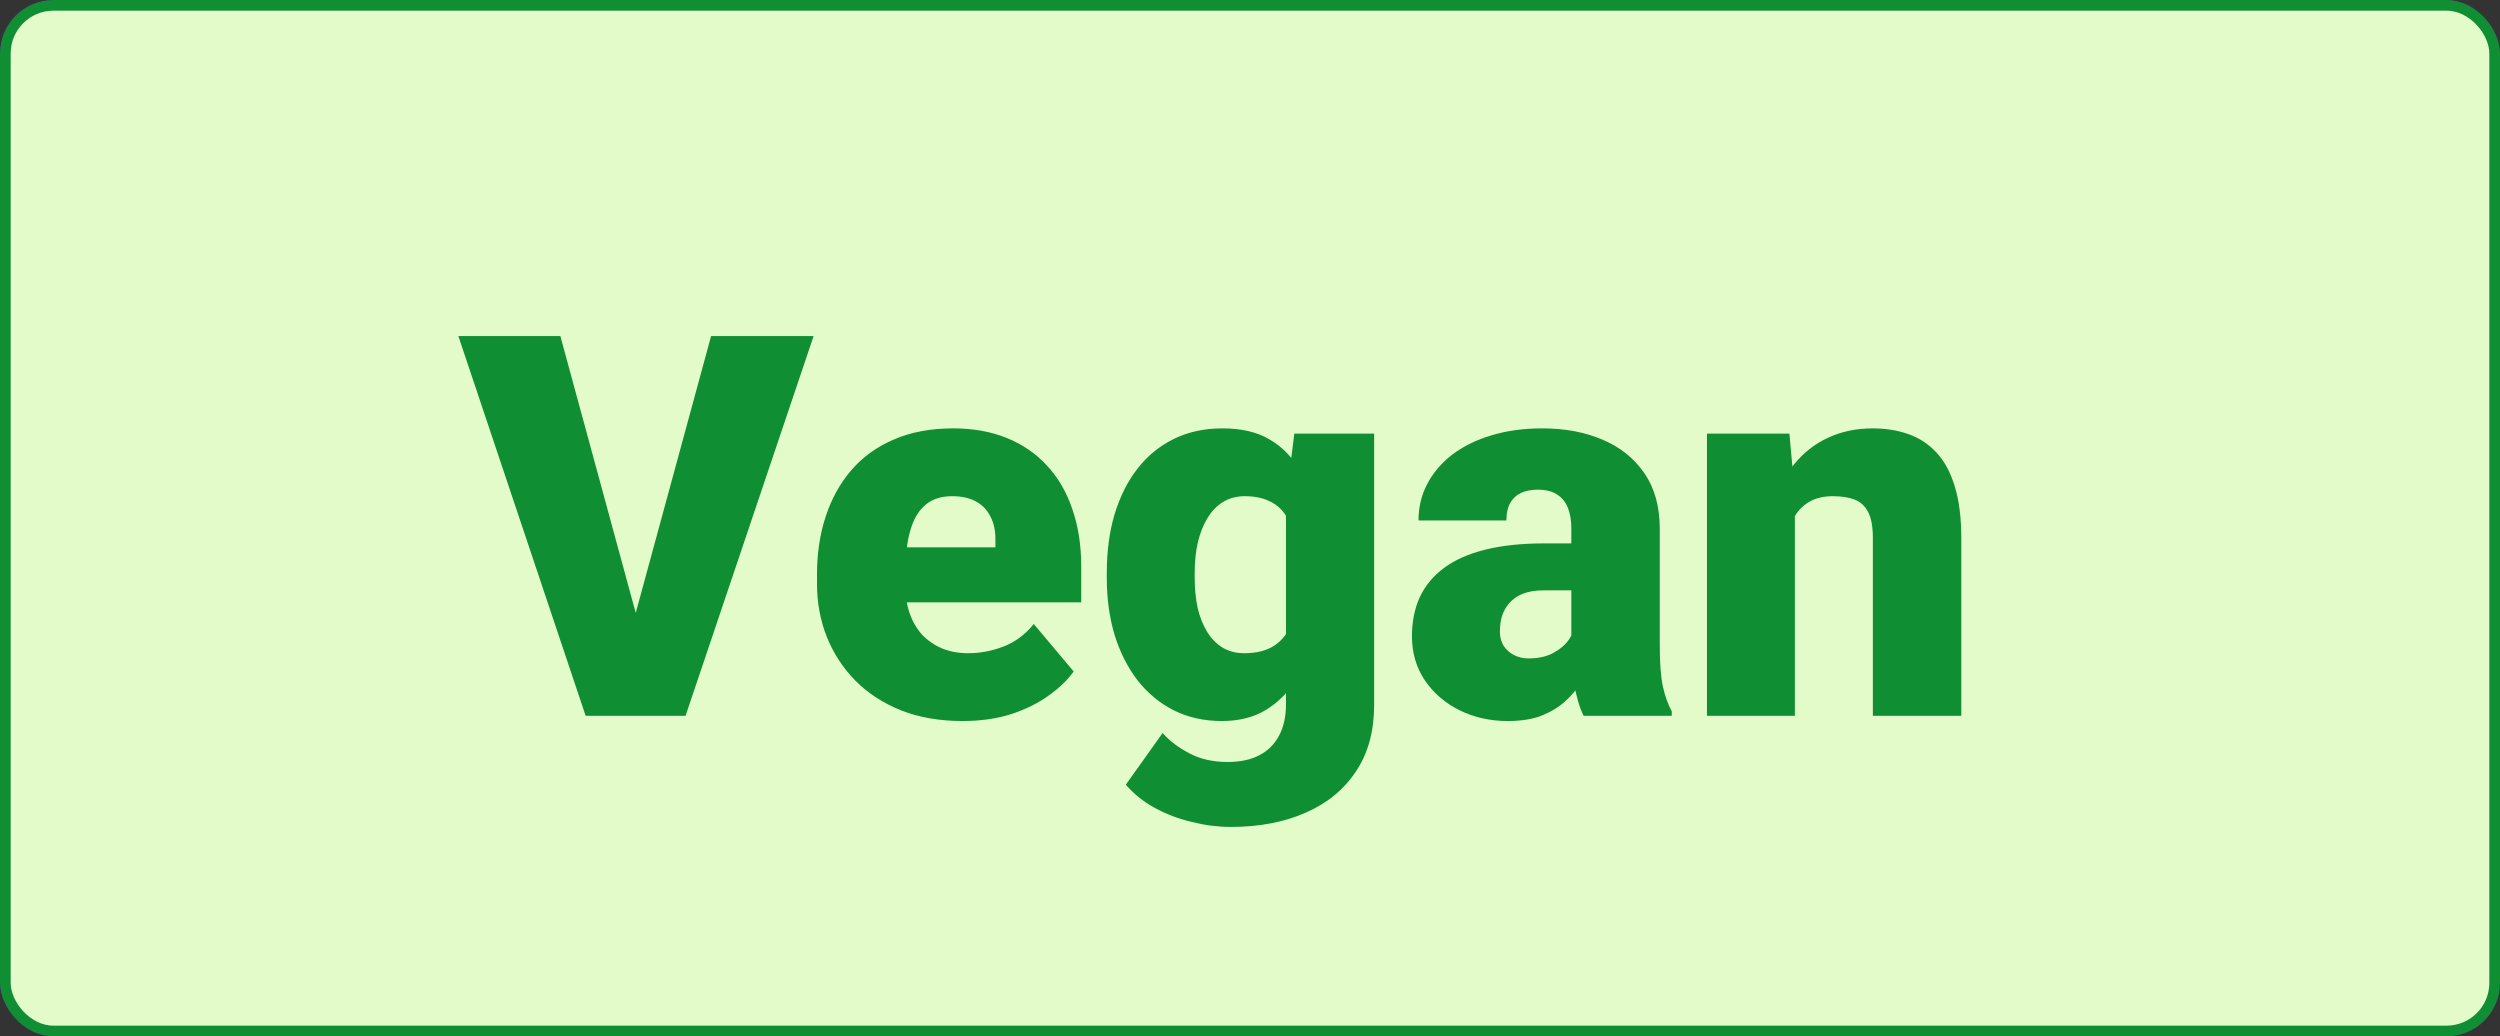 <svg width="234" height="97" viewBox="0 0 234 97" fill="none" xmlns="http://www.w3.org/2000/svg">
<rect x="0" y="0" width="234" height="97" fill="#333333" stroke="none"/>
<rect x="0.5" y="0.5" width="233" height="96" rx="9.5" fill="#EEC9FB" stroke="#5F0C86"/>
<path d="M65.925 54.964H74.47C74.356 57.438 73.689 59.619 72.468 61.507C71.247 63.395 69.554 64.868 67.39 65.926C65.241 66.967 62.702 67.488 59.773 67.488C57.396 67.488 55.272 67.09 53.4 66.292C51.545 65.495 49.966 64.347 48.664 62.85C47.378 61.352 46.394 59.537 45.71 57.405C45.043 55.273 44.709 52.872 44.709 50.203V48.274C44.709 45.605 45.059 43.204 45.759 41.072C46.475 38.924 47.484 37.101 48.786 35.603C50.105 34.09 51.683 32.934 53.523 32.137C55.362 31.339 57.404 30.94 59.65 30.94C62.743 30.94 65.355 31.494 67.487 32.601C69.62 33.707 71.272 35.229 72.443 37.166C73.615 39.087 74.307 41.276 74.519 43.733H65.974C65.941 42.399 65.713 41.284 65.29 40.389C64.867 39.477 64.2 38.794 63.288 38.338C62.377 37.882 61.164 37.654 59.65 37.654C58.592 37.654 57.673 37.85 56.892 38.24C56.11 38.631 55.459 39.249 54.938 40.096C54.418 40.942 54.027 42.041 53.767 43.392C53.523 44.726 53.4 46.338 53.4 48.226V50.203C53.4 52.091 53.514 53.703 53.742 55.037C53.97 56.372 54.336 57.462 54.841 58.309C55.345 59.155 55.996 59.782 56.794 60.188C57.608 60.579 58.601 60.774 59.773 60.774C61.075 60.774 62.173 60.571 63.068 60.164C63.964 59.741 64.655 59.106 65.144 58.26C65.632 57.397 65.892 56.298 65.925 54.964ZM86.433 47.127V67H78.205V40.584H85.895L86.433 47.127ZM94.245 40.389L94.099 48.03C93.773 47.998 93.334 47.957 92.78 47.908C92.227 47.859 91.763 47.835 91.389 47.835C90.428 47.835 89.598 47.949 88.898 48.177C88.215 48.388 87.645 48.714 87.189 49.153C86.75 49.577 86.424 50.114 86.213 50.765C86.018 51.416 85.928 52.172 85.944 53.035L84.455 52.059C84.455 50.285 84.626 48.673 84.968 47.225C85.326 45.76 85.83 44.498 86.481 43.44C87.132 42.366 87.922 41.544 88.85 40.975C89.777 40.389 90.819 40.096 91.975 40.096C92.382 40.096 92.78 40.12 93.171 40.169C93.578 40.218 93.936 40.291 94.245 40.389ZM109.382 67.488C107.233 67.488 105.313 67.155 103.62 66.487C101.927 65.804 100.495 64.868 99.323 63.68C98.168 62.492 97.281 61.124 96.662 59.578C96.06 58.032 95.759 56.396 95.759 54.671V53.743C95.759 51.806 96.027 50.016 96.564 48.372C97.102 46.712 97.899 45.263 98.957 44.026C100.015 42.789 101.341 41.829 102.937 41.145C104.532 40.446 106.387 40.096 108.503 40.096C110.375 40.096 112.051 40.397 113.532 40.999C115.013 41.601 116.267 42.464 117.292 43.587C118.334 44.71 119.123 46.069 119.66 47.664C120.214 49.259 120.49 51.05 120.49 53.035V56.38H98.908V51.228H112.458V50.594C112.474 49.715 112.32 48.966 111.994 48.348C111.685 47.729 111.229 47.257 110.627 46.932C110.025 46.606 109.292 46.443 108.43 46.443C107.535 46.443 106.794 46.639 106.208 47.029C105.638 47.42 105.191 47.957 104.865 48.641C104.556 49.308 104.336 50.081 104.206 50.96C104.076 51.839 104.011 52.767 104.011 53.743V54.671C104.011 55.648 104.141 56.535 104.401 57.332C104.678 58.13 105.069 58.813 105.573 59.383C106.094 59.936 106.713 60.367 107.429 60.677C108.161 60.986 108.991 61.141 109.919 61.141C111.042 61.141 112.149 60.929 113.239 60.506C114.33 60.083 115.266 59.383 116.047 58.406L119.782 62.85C119.245 63.615 118.48 64.355 117.487 65.071C116.511 65.787 115.339 66.373 113.972 66.829C112.604 67.269 111.075 67.488 109.382 67.488ZM134.992 61.141C135.757 61.141 136.408 61.002 136.945 60.726C137.499 60.433 137.914 60.026 138.19 59.505C138.483 58.968 138.622 58.325 138.605 57.576H146.345C146.361 59.562 145.873 61.303 144.88 62.801C143.903 64.282 142.569 65.438 140.876 66.268C139.2 67.081 137.303 67.488 135.188 67.488C133.12 67.488 131.314 67.155 129.768 66.487C128.221 65.804 126.927 64.86 125.886 63.655C124.86 62.435 124.087 61.01 123.566 59.383C123.062 57.755 122.81 55.989 122.81 54.085V53.523C122.81 51.619 123.062 49.853 123.566 48.226C124.087 46.582 124.86 45.158 125.886 43.953C126.927 42.732 128.213 41.788 129.743 41.121C131.289 40.438 133.088 40.096 135.139 40.096C137.336 40.096 139.273 40.511 140.949 41.341C142.642 42.171 143.968 43.375 144.929 44.954C145.889 46.533 146.361 48.445 146.345 50.691H138.605C138.622 49.894 138.5 49.178 138.239 48.543C137.979 47.908 137.572 47.404 137.019 47.029C136.481 46.639 135.79 46.443 134.943 46.443C134.097 46.443 133.413 46.63 132.893 47.005C132.372 47.379 131.973 47.9 131.696 48.567C131.436 49.218 131.257 49.967 131.159 50.813C131.078 51.66 131.037 52.563 131.037 53.523V54.085C131.037 55.062 131.078 55.981 131.159 56.844C131.257 57.69 131.444 58.439 131.721 59.09C131.997 59.725 132.396 60.229 132.917 60.603C133.438 60.962 134.13 61.141 134.992 61.141ZM157.917 29.5V67H149.689V29.5H157.917ZM156.94 52.889L155.012 52.938C155.012 51.082 155.24 49.373 155.695 47.81C156.151 46.248 156.802 44.889 157.648 43.733C158.495 42.578 159.512 41.683 160.7 41.048C161.888 40.413 163.207 40.096 164.655 40.096C165.957 40.096 167.146 40.283 168.22 40.657C169.31 41.032 170.246 41.634 171.027 42.464C171.825 43.294 172.435 44.376 172.858 45.711C173.298 47.046 173.518 48.673 173.518 50.594V67H165.241V50.545C165.241 49.471 165.087 48.641 164.777 48.055C164.484 47.453 164.061 47.037 163.508 46.81C162.954 46.565 162.279 46.443 161.481 46.443C160.521 46.443 159.74 46.606 159.138 46.932C158.535 47.257 158.072 47.713 157.746 48.299C157.437 48.868 157.225 49.544 157.111 50.325C156.997 51.106 156.94 51.961 156.94 52.889ZM190.876 67.488C188.728 67.488 186.807 67.155 185.114 66.487C183.422 65.804 181.989 64.868 180.817 63.68C179.662 62.492 178.775 61.124 178.156 59.578C177.554 58.032 177.253 56.396 177.253 54.671V53.743C177.253 51.806 177.521 50.016 178.059 48.372C178.596 46.712 179.393 45.263 180.451 44.026C181.509 42.789 182.836 41.829 184.431 41.145C186.026 40.446 187.881 40.096 189.997 40.096C191.869 40.096 193.545 40.397 195.026 40.999C196.507 41.601 197.761 42.464 198.786 43.587C199.828 44.71 200.617 46.069 201.154 47.664C201.708 49.259 201.984 51.05 201.984 53.035V56.38H180.402V51.228H193.952V50.594C193.968 49.715 193.814 48.966 193.488 48.348C193.179 47.729 192.723 47.257 192.121 46.932C191.519 46.606 190.786 46.443 189.924 46.443C189.029 46.443 188.288 46.639 187.702 47.029C187.132 47.42 186.685 47.957 186.359 48.641C186.05 49.308 185.83 50.081 185.7 50.96C185.57 51.839 185.505 52.767 185.505 53.743V54.671C185.505 55.648 185.635 56.535 185.896 57.332C186.172 58.13 186.563 58.813 187.067 59.383C187.588 59.936 188.207 60.367 188.923 60.677C189.655 60.986 190.485 61.141 191.413 61.141C192.536 61.141 193.643 60.929 194.733 60.506C195.824 60.083 196.76 59.383 197.541 58.406L201.276 62.85C200.739 63.615 199.974 64.355 198.981 65.071C198.005 65.787 196.833 66.373 195.466 66.829C194.099 67.269 192.569 67.488 190.876 67.488Z" fill="#8E3DCD"/>
<rect x="0.5" y="0.5" width="233" height="96" rx="4.5" fill="#EEC9FB" stroke="#5F0C86"/>
<path d="M65.925 54.964H74.47C74.356 57.438 73.689 59.619 72.468 61.507C71.247 63.395 69.554 64.868 67.39 65.926C65.241 66.967 62.702 67.488 59.773 67.488C57.396 67.488 55.272 67.09 53.4 66.292C51.545 65.495 49.966 64.347 48.664 62.85C47.378 61.352 46.394 59.537 45.71 57.405C45.043 55.273 44.709 52.872 44.709 50.203V48.274C44.709 45.605 45.059 43.204 45.759 41.072C46.475 38.924 47.484 37.101 48.786 35.603C50.105 34.09 51.683 32.934 53.523 32.137C55.362 31.339 57.404 30.94 59.65 30.94C62.743 30.94 65.355 31.494 67.487 32.601C69.62 33.707 71.272 35.229 72.443 37.166C73.615 39.087 74.307 41.276 74.519 43.733H65.974C65.941 42.399 65.713 41.284 65.29 40.389C64.867 39.477 64.2 38.794 63.288 38.338C62.377 37.882 61.164 37.654 59.65 37.654C58.592 37.654 57.673 37.85 56.892 38.24C56.11 38.631 55.459 39.249 54.938 40.096C54.418 40.942 54.027 42.041 53.767 43.392C53.523 44.726 53.4 46.338 53.4 48.226V50.203C53.4 52.091 53.514 53.703 53.742 55.037C53.97 56.372 54.336 57.462 54.841 58.309C55.345 59.155 55.996 59.782 56.794 60.188C57.608 60.579 58.601 60.774 59.773 60.774C61.075 60.774 62.173 60.571 63.068 60.164C63.964 59.741 64.655 59.106 65.144 58.26C65.632 57.397 65.892 56.298 65.925 54.964ZM86.433 47.127V67H78.205V40.584H85.895L86.433 47.127ZM94.245 40.389L94.099 48.03C93.773 47.998 93.334 47.957 92.78 47.908C92.227 47.859 91.763 47.835 91.389 47.835C90.428 47.835 89.598 47.949 88.898 48.177C88.215 48.388 87.645 48.714 87.189 49.153C86.75 49.577 86.424 50.114 86.213 50.765C86.018 51.416 85.928 52.172 85.944 53.035L84.455 52.059C84.455 50.285 84.626 48.673 84.968 47.225C85.326 45.76 85.83 44.498 86.481 43.44C87.132 42.366 87.922 41.544 88.85 40.975C89.777 40.389 90.819 40.096 91.975 40.096C92.382 40.096 92.78 40.12 93.171 40.169C93.578 40.218 93.936 40.291 94.245 40.389ZM109.382 67.488C107.233 67.488 105.313 67.155 103.62 66.487C101.927 65.804 100.495 64.868 99.323 63.68C98.168 62.492 97.281 61.124 96.662 59.578C96.06 58.032 95.759 56.396 95.759 54.671V53.743C95.759 51.806 96.027 50.016 96.564 48.372C97.102 46.712 97.899 45.263 98.957 44.026C100.015 42.789 101.341 41.829 102.937 41.145C104.532 40.446 106.387 40.096 108.503 40.096C110.375 40.096 112.051 40.397 113.532 40.999C115.013 41.601 116.267 42.464 117.292 43.587C118.334 44.71 119.123 46.069 119.66 47.664C120.214 49.259 120.49 51.05 120.49 53.035V56.38H98.908V51.228H112.458V50.594C112.474 49.715 112.32 48.966 111.994 48.348C111.685 47.729 111.229 47.257 110.627 46.932C110.025 46.606 109.292 46.443 108.43 46.443C107.535 46.443 106.794 46.639 106.208 47.029C105.638 47.42 105.191 47.957 104.865 48.641C104.556 49.308 104.336 50.081 104.206 50.96C104.076 51.839 104.011 52.767 104.011 53.743V54.671C104.011 55.648 104.141 56.535 104.401 57.332C104.678 58.13 105.069 58.813 105.573 59.383C106.094 59.936 106.713 60.367 107.429 60.677C108.161 60.986 108.991 61.141 109.919 61.141C111.042 61.141 112.149 60.929 113.239 60.506C114.33 60.083 115.266 59.383 116.047 58.406L119.782 62.85C119.245 63.615 118.48 64.355 117.487 65.071C116.511 65.787 115.339 66.373 113.972 66.829C112.604 67.269 111.075 67.488 109.382 67.488ZM134.992 61.141C135.757 61.141 136.408 61.002 136.945 60.726C137.499 60.433 137.914 60.026 138.19 59.505C138.483 58.968 138.622 58.325 138.605 57.576H146.345C146.361 59.562 145.873 61.303 144.88 62.801C143.903 64.282 142.569 65.438 140.876 66.268C139.2 67.081 137.303 67.488 135.188 67.488C133.12 67.488 131.314 67.155 129.768 66.487C128.221 65.804 126.927 64.86 125.886 63.655C124.86 62.435 124.087 61.01 123.566 59.383C123.062 57.755 122.81 55.989 122.81 54.085V53.523C122.81 51.619 123.062 49.853 123.566 48.226C124.087 46.582 124.86 45.158 125.886 43.953C126.927 42.732 128.213 41.788 129.743 41.121C131.289 40.438 133.088 40.096 135.139 40.096C137.336 40.096 139.273 40.511 140.949 41.341C142.642 42.171 143.968 43.375 144.929 44.954C145.889 46.533 146.361 48.445 146.345 50.691H138.605C138.622 49.894 138.5 49.178 138.239 48.543C137.979 47.908 137.572 47.404 137.019 47.029C136.481 46.639 135.79 46.443 134.943 46.443C134.097 46.443 133.413 46.63 132.893 47.005C132.372 47.379 131.973 47.9 131.696 48.567C131.436 49.218 131.257 49.967 131.159 50.813C131.078 51.66 131.037 52.563 131.037 53.523V54.085C131.037 55.062 131.078 55.981 131.159 56.844C131.257 57.69 131.444 58.439 131.721 59.09C131.997 59.725 132.396 60.229 132.917 60.603C133.438 60.962 134.13 61.141 134.992 61.141ZM157.917 29.5V67H149.689V29.5H157.917ZM156.94 52.889L155.012 52.938C155.012 51.082 155.24 49.373 155.695 47.81C156.151 46.248 156.802 44.889 157.648 43.733C158.495 42.578 159.512 41.683 160.7 41.048C161.888 40.413 163.207 40.096 164.655 40.096C165.957 40.096 167.146 40.283 168.22 40.657C169.31 41.032 170.246 41.634 171.027 42.464C171.825 43.294 172.435 44.376 172.858 45.711C173.298 47.046 173.518 48.673 173.518 50.594V67H165.241V50.545C165.241 49.471 165.087 48.641 164.777 48.055C164.484 47.453 164.061 47.037 163.508 46.81C162.954 46.565 162.279 46.443 161.481 46.443C160.521 46.443 159.74 46.606 159.138 46.932C158.535 47.257 158.072 47.713 157.746 48.299C157.437 48.868 157.225 49.544 157.111 50.325C156.997 51.106 156.94 51.961 156.94 52.889ZM190.876 67.488C188.728 67.488 186.807 67.155 185.114 66.487C183.422 65.804 181.989 64.868 180.817 63.68C179.662 62.492 178.775 61.124 178.156 59.578C177.554 58.032 177.253 56.396 177.253 54.671V53.743C177.253 51.806 177.521 50.016 178.059 48.372C178.596 46.712 179.393 45.263 180.451 44.026C181.509 42.789 182.836 41.829 184.431 41.145C186.026 40.446 187.881 40.096 189.997 40.096C191.869 40.096 193.545 40.397 195.026 40.999C196.507 41.601 197.761 42.464 198.786 43.587C199.828 44.71 200.617 46.069 201.154 47.664C201.708 49.259 201.984 51.05 201.984 53.035V56.38H180.402V51.228H193.952V50.594C193.968 49.715 193.814 48.966 193.488 48.348C193.179 47.729 192.723 47.257 192.121 46.932C191.519 46.606 190.786 46.443 189.924 46.443C189.029 46.443 188.288 46.639 187.702 47.029C187.132 47.42 186.685 47.957 186.359 48.641C186.05 49.308 185.83 50.081 185.7 50.96C185.57 51.839 185.505 52.767 185.505 53.743V54.671C185.505 55.648 185.635 56.535 185.896 57.332C186.172 58.13 186.563 58.813 187.067 59.383C187.588 59.936 188.207 60.367 188.923 60.677C189.655 60.986 190.485 61.141 191.413 61.141C192.536 61.141 193.643 60.929 194.733 60.506C195.824 60.083 196.76 59.383 197.541 58.406L201.276 62.85C200.739 63.615 199.974 64.355 198.981 65.071C198.005 65.787 196.833 66.373 195.466 66.829C194.099 67.269 192.569 67.488 190.876 67.488Z" fill="#8E3DCD"/>
<rect x="0.5" y="0.5" width="233" height="96" rx="4.5" fill="#EEC9FB" stroke="#5F0C86"/>
<path d="M65.925 54.964H74.47C74.356 57.438 73.689 59.619 72.468 61.507C71.247 63.395 69.554 64.868 67.39 65.926C65.241 66.967 62.702 67.488 59.773 67.488C57.396 67.488 55.272 67.09 53.4 66.292C51.545 65.495 49.966 64.347 48.664 62.85C47.378 61.352 46.394 59.537 45.71 57.405C45.043 55.273 44.709 52.872 44.709 50.203V48.274C44.709 45.605 45.059 43.204 45.759 41.072C46.475 38.924 47.484 37.101 48.786 35.603C50.105 34.09 51.683 32.934 53.523 32.137C55.362 31.339 57.404 30.94 59.65 30.94C62.743 30.94 65.355 31.494 67.487 32.601C69.62 33.707 71.272 35.229 72.443 37.166C73.615 39.087 74.307 41.276 74.519 43.733H65.974C65.941 42.399 65.713 41.284 65.29 40.389C64.867 39.477 64.2 38.794 63.288 38.338C62.377 37.882 61.164 37.654 59.65 37.654C58.592 37.654 57.673 37.85 56.892 38.24C56.11 38.631 55.459 39.249 54.938 40.096C54.418 40.942 54.027 42.041 53.767 43.392C53.523 44.726 53.4 46.338 53.4 48.226V50.203C53.4 52.091 53.514 53.703 53.742 55.037C53.97 56.372 54.336 57.462 54.841 58.309C55.345 59.155 55.996 59.782 56.794 60.188C57.608 60.579 58.601 60.774 59.773 60.774C61.075 60.774 62.173 60.571 63.068 60.164C63.964 59.741 64.655 59.106 65.144 58.26C65.632 57.397 65.892 56.298 65.925 54.964ZM86.433 47.127V67H78.205V40.584H85.895L86.433 47.127ZM94.245 40.389L94.099 48.03C93.773 47.998 93.334 47.957 92.78 47.908C92.227 47.859 91.763 47.835 91.389 47.835C90.428 47.835 89.598 47.949 88.898 48.177C88.215 48.388 87.645 48.714 87.189 49.153C86.75 49.577 86.424 50.114 86.213 50.765C86.018 51.416 85.928 52.172 85.944 53.035L84.455 52.059C84.455 50.285 84.626 48.673 84.968 47.225C85.326 45.76 85.83 44.498 86.481 43.44C87.132 42.366 87.922 41.544 88.85 40.975C89.777 40.389 90.819 40.096 91.975 40.096C92.382 40.096 92.78 40.12 93.171 40.169C93.578 40.218 93.936 40.291 94.245 40.389ZM109.382 67.488C107.233 67.488 105.313 67.155 103.62 66.487C101.927 65.804 100.495 64.868 99.323 63.68C98.168 62.492 97.281 61.124 96.662 59.578C96.06 58.032 95.759 56.396 95.759 54.671V53.743C95.759 51.806 96.027 50.016 96.564 48.372C97.102 46.712 97.899 45.263 98.957 44.026C100.015 42.789 101.341 41.829 102.937 41.145C104.532 40.446 106.387 40.096 108.503 40.096C110.375 40.096 112.051 40.397 113.532 40.999C115.013 41.601 116.267 42.464 117.292 43.587C118.334 44.71 119.123 46.069 119.66 47.664C120.214 49.259 120.49 51.05 120.49 53.035V56.38H98.908V51.228H112.458V50.594C112.474 49.715 112.32 48.966 111.994 48.348C111.685 47.729 111.229 47.257 110.627 46.932C110.025 46.606 109.292 46.443 108.43 46.443C107.535 46.443 106.794 46.639 106.208 47.029C105.638 47.42 105.191 47.957 104.865 48.641C104.556 49.308 104.336 50.081 104.206 50.96C104.076 51.839 104.011 52.767 104.011 53.743V54.671C104.011 55.648 104.141 56.535 104.401 57.332C104.678 58.13 105.069 58.813 105.573 59.383C106.094 59.936 106.713 60.367 107.429 60.677C108.161 60.986 108.991 61.141 109.919 61.141C111.042 61.141 112.149 60.929 113.239 60.506C114.33 60.083 115.266 59.383 116.047 58.406L119.782 62.85C119.245 63.615 118.48 64.355 117.487 65.071C116.511 65.787 115.339 66.373 113.972 66.829C112.604 67.269 111.075 67.488 109.382 67.488ZM134.992 61.141C135.757 61.141 136.408 61.002 136.945 60.726C137.499 60.433 137.914 60.026 138.19 59.505C138.483 58.968 138.622 58.325 138.605 57.576H146.345C146.361 59.562 145.873 61.303 144.88 62.801C143.903 64.282 142.569 65.438 140.876 66.268C139.2 67.081 137.303 67.488 135.188 67.488C133.12 67.488 131.314 67.155 129.768 66.487C128.221 65.804 126.927 64.86 125.886 63.655C124.86 62.435 124.087 61.01 123.566 59.383C123.062 57.755 122.81 55.989 122.81 54.085V53.523C122.81 51.619 123.062 49.853 123.566 48.226C124.087 46.582 124.86 45.158 125.886 43.953C126.927 42.732 128.213 41.788 129.743 41.121C131.289 40.438 133.088 40.096 135.139 40.096C137.336 40.096 139.273 40.511 140.949 41.341C142.642 42.171 143.968 43.375 144.929 44.954C145.889 46.533 146.361 48.445 146.345 50.691H138.605C138.622 49.894 138.5 49.178 138.239 48.543C137.979 47.908 137.572 47.404 137.019 47.029C136.481 46.639 135.79 46.443 134.943 46.443C134.097 46.443 133.413 46.63 132.893 47.005C132.372 47.379 131.973 47.9 131.696 48.567C131.436 49.218 131.257 49.967 131.159 50.813C131.078 51.66 131.037 52.563 131.037 53.523V54.085C131.037 55.062 131.078 55.981 131.159 56.844C131.257 57.69 131.444 58.439 131.721 59.09C131.997 59.725 132.396 60.229 132.917 60.603C133.438 60.962 134.13 61.141 134.992 61.141ZM157.917 29.5V67H149.689V29.5H157.917ZM156.94 52.889L155.012 52.938C155.012 51.082 155.24 49.373 155.695 47.81C156.151 46.248 156.802 44.889 157.648 43.733C158.495 42.578 159.512 41.683 160.7 41.048C161.888 40.413 163.207 40.096 164.655 40.096C165.957 40.096 167.146 40.283 168.22 40.657C169.31 41.032 170.246 41.634 171.027 42.464C171.825 43.294 172.435 44.376 172.858 45.711C173.298 47.046 173.518 48.673 173.518 50.594V67H165.241V50.545C165.241 49.471 165.087 48.641 164.777 48.055C164.484 47.453 164.061 47.037 163.508 46.81C162.954 46.565 162.279 46.443 161.481 46.443C160.521 46.443 159.74 46.606 159.138 46.932C158.535 47.257 158.072 47.713 157.746 48.299C157.437 48.868 157.225 49.544 157.111 50.325C156.997 51.106 156.94 51.961 156.94 52.889ZM190.876 67.488C188.728 67.488 186.807 67.155 185.114 66.487C183.422 65.804 181.989 64.868 180.817 63.68C179.662 62.492 178.775 61.124 178.156 59.578C177.554 58.032 177.253 56.396 177.253 54.671V53.743C177.253 51.806 177.521 50.016 178.059 48.372C178.596 46.712 179.393 45.263 180.451 44.026C181.509 42.789 182.836 41.829 184.431 41.145C186.026 40.446 187.881 40.096 189.997 40.096C191.869 40.096 193.545 40.397 195.026 40.999C196.507 41.601 197.761 42.464 198.786 43.587C199.828 44.71 200.617 46.069 201.154 47.664C201.708 49.259 201.984 51.05 201.984 53.035V56.38H180.402V51.228H193.952V50.594C193.968 49.715 193.814 48.966 193.488 48.348C193.179 47.729 192.723 47.257 192.121 46.932C191.519 46.606 190.786 46.443 189.924 46.443C189.029 46.443 188.288 46.639 187.702 47.029C187.132 47.42 186.685 47.957 186.359 48.641C186.05 49.308 185.83 50.081 185.7 50.96C185.57 51.839 185.505 52.767 185.505 53.743V54.671C185.505 55.648 185.635 56.535 185.896 57.332C186.172 58.13 186.563 58.813 187.067 59.383C187.588 59.936 188.207 60.367 188.923 60.677C189.655 60.986 190.485 61.141 191.413 61.141C192.536 61.141 193.643 60.929 194.733 60.506C195.824 60.083 196.76 59.383 197.541 58.406L201.276 62.85C200.739 63.615 199.974 64.355 198.981 65.071C198.005 65.787 196.833 66.373 195.466 66.829C194.099 67.269 192.569 67.488 190.876 67.488Z" fill="#8E3DCD"/>
<rect x="0.5" y="0.5" width="233" height="96" rx="4.5" fill="#E2FBC9" stroke="#0F8E33"/>
<path d="M59.162 58.626L66.56 31.453H76.154L64.167 67H57.966L59.162 58.626ZM52.448 31.453L59.846 58.626L61.091 67H54.816L42.902 31.453H52.448ZM90.095 67.488C87.946 67.488 86.026 67.155 84.333 66.487C82.64 65.804 81.208 64.868 80.036 63.68C78.88 62.492 77.993 61.124 77.375 59.578C76.773 58.032 76.472 56.396 76.472 54.671V53.743C76.472 51.806 76.74 50.016 77.277 48.372C77.814 46.712 78.612 45.263 79.67 44.026C80.728 42.789 82.054 41.829 83.649 41.145C85.245 40.446 87.1 40.096 89.216 40.096C91.088 40.096 92.764 40.397 94.245 40.999C95.726 41.601 96.98 42.464 98.005 43.587C99.046 44.71 99.836 46.069 100.373 47.664C100.926 49.259 101.203 51.05 101.203 53.035V56.38H79.621V51.228H93.171V50.594C93.187 49.715 93.033 48.966 92.707 48.348C92.398 47.729 91.942 47.257 91.34 46.932C90.738 46.606 90.005 46.443 89.143 46.443C88.247 46.443 87.507 46.639 86.921 47.029C86.351 47.42 85.904 47.957 85.578 48.641C85.269 49.308 85.049 50.081 84.919 50.96C84.789 51.839 84.724 52.767 84.724 53.743V54.671C84.724 55.648 84.854 56.535 85.114 57.332C85.391 58.13 85.782 58.813 86.286 59.383C86.807 59.936 87.425 60.367 88.142 60.677C88.874 60.986 89.704 61.141 90.632 61.141C91.755 61.141 92.862 60.929 93.952 60.506C95.043 60.083 95.978 59.383 96.76 58.406L100.495 62.85C99.958 63.615 99.193 64.355 98.2 65.071C97.224 65.787 96.052 66.373 94.685 66.829C93.317 67.269 91.787 67.488 90.095 67.488ZM121.149 40.584H128.62V65.975C128.62 68.416 128.059 70.483 126.936 72.176C125.812 73.885 124.242 75.179 122.224 76.058C120.222 76.953 117.878 77.4 115.192 77.4C114.004 77.4 112.792 77.246 111.555 76.936C110.318 76.644 109.162 76.204 108.088 75.618C107.014 75.032 106.11 74.308 105.378 73.445L108.82 68.611C109.488 69.36 110.326 69.995 111.335 70.516C112.344 71.053 113.532 71.321 114.899 71.321C116.088 71.321 117.08 71.11 117.878 70.686C118.692 70.263 119.31 69.645 119.733 68.831C120.157 68.034 120.368 67.065 120.368 65.926V46.834L121.149 40.584ZM103.596 54.109V53.597C103.596 51.595 103.84 49.772 104.328 48.128C104.833 46.468 105.549 45.044 106.477 43.855C107.421 42.651 108.56 41.723 109.895 41.072C111.229 40.421 112.735 40.096 114.411 40.096C116.218 40.096 117.699 40.446 118.854 41.145C120.026 41.829 120.962 42.789 121.662 44.026C122.378 45.263 122.932 46.712 123.322 48.372C123.729 50.016 124.071 51.79 124.348 53.694V54.305C124.071 56.095 123.688 57.788 123.2 59.383C122.728 60.962 122.11 62.361 121.345 63.582C120.58 64.803 119.619 65.763 118.464 66.463C117.325 67.147 115.957 67.488 114.362 67.488C112.702 67.488 111.205 67.155 109.87 66.487C108.552 65.82 107.421 64.884 106.477 63.68C105.549 62.475 104.833 61.059 104.328 59.432C103.84 57.804 103.596 56.03 103.596 54.109ZM111.823 53.597V54.109C111.823 55.102 111.913 56.022 112.092 56.868C112.287 57.715 112.58 58.463 112.971 59.114C113.361 59.749 113.841 60.245 114.411 60.603C114.997 60.962 115.681 61.141 116.462 61.141C117.65 61.141 118.61 60.888 119.343 60.384C120.075 59.879 120.604 59.163 120.93 58.235C121.255 57.308 121.394 56.217 121.345 54.964V53.035C121.377 51.961 121.304 51.017 121.125 50.203C120.946 49.373 120.661 48.681 120.271 48.128C119.896 47.575 119.392 47.16 118.757 46.883C118.138 46.59 117.39 46.443 116.511 46.443C115.746 46.443 115.07 46.622 114.484 46.98C113.898 47.339 113.41 47.843 113.02 48.494C112.629 49.129 112.328 49.886 112.116 50.765C111.921 51.627 111.823 52.571 111.823 53.597ZM147.077 60.359V49.471C147.077 48.722 146.971 48.079 146.76 47.542C146.548 47.005 146.215 46.59 145.759 46.297C145.303 45.988 144.693 45.833 143.928 45.833C143.309 45.833 142.78 45.939 142.341 46.15C141.901 46.362 141.568 46.679 141.34 47.102C141.112 47.526 140.998 48.063 140.998 48.714H132.771C132.771 47.493 133.039 46.362 133.576 45.32C134.13 44.262 134.911 43.343 135.92 42.562C136.945 41.78 138.166 41.178 139.582 40.755C141.014 40.315 142.609 40.096 144.367 40.096C146.467 40.096 148.339 40.446 149.982 41.145C151.643 41.845 152.953 42.895 153.913 44.295C154.873 45.678 155.354 47.42 155.354 49.52V60.335C155.354 62.06 155.451 63.37 155.646 64.266C155.842 65.144 156.118 65.918 156.477 66.585V67H148.225C147.834 66.186 147.541 65.193 147.346 64.022C147.167 62.833 147.077 61.613 147.077 60.359ZM148.078 50.862L148.127 55.257H144.489C143.724 55.257 143.073 55.363 142.536 55.574C142.015 55.786 141.592 56.079 141.267 56.453C140.957 56.811 140.729 57.218 140.583 57.674C140.453 58.13 140.388 58.61 140.388 59.114C140.388 59.602 140.502 60.042 140.729 60.433C140.974 60.807 141.299 61.1 141.706 61.312C142.113 61.523 142.569 61.629 143.073 61.629C143.985 61.629 144.758 61.458 145.393 61.116C146.044 60.758 146.54 60.327 146.882 59.822C147.224 59.318 147.395 58.846 147.395 58.406L149.201 61.775C148.876 62.426 148.501 63.086 148.078 63.753C147.671 64.42 147.159 65.039 146.54 65.608C145.938 66.162 145.197 66.618 144.318 66.976C143.439 67.317 142.373 67.488 141.12 67.488C139.493 67.488 137.995 67.155 136.628 66.487C135.277 65.82 134.195 64.892 133.381 63.704C132.567 62.5 132.16 61.116 132.16 59.554C132.16 58.187 132.404 56.966 132.893 55.892C133.397 54.817 134.154 53.906 135.163 53.157C136.172 52.408 137.458 51.839 139.021 51.448C140.583 51.058 142.422 50.862 144.538 50.862H148.078ZM168 46.224V67H159.772V40.584H167.487L168 46.224ZM167.023 52.889L165.095 52.938C165.095 50.919 165.339 49.121 165.827 47.542C166.315 45.947 167.007 44.596 167.902 43.489C168.798 42.383 169.864 41.544 171.101 40.975C172.354 40.389 173.745 40.096 175.275 40.096C176.496 40.096 177.611 40.275 178.62 40.633C179.646 40.991 180.524 41.569 181.257 42.366C182.006 43.164 182.575 44.222 182.966 45.54C183.373 46.842 183.576 48.453 183.576 50.374V67H175.3V50.35C175.3 49.292 175.153 48.486 174.86 47.933C174.567 47.363 174.144 46.972 173.591 46.761C173.037 46.549 172.362 46.443 171.564 46.443C170.718 46.443 170.002 46.606 169.416 46.932C168.83 47.257 168.358 47.713 168 48.299C167.658 48.868 167.406 49.544 167.243 50.325C167.097 51.106 167.023 51.961 167.023 52.889Z" fill="#0F8E33"/>
</svg>

